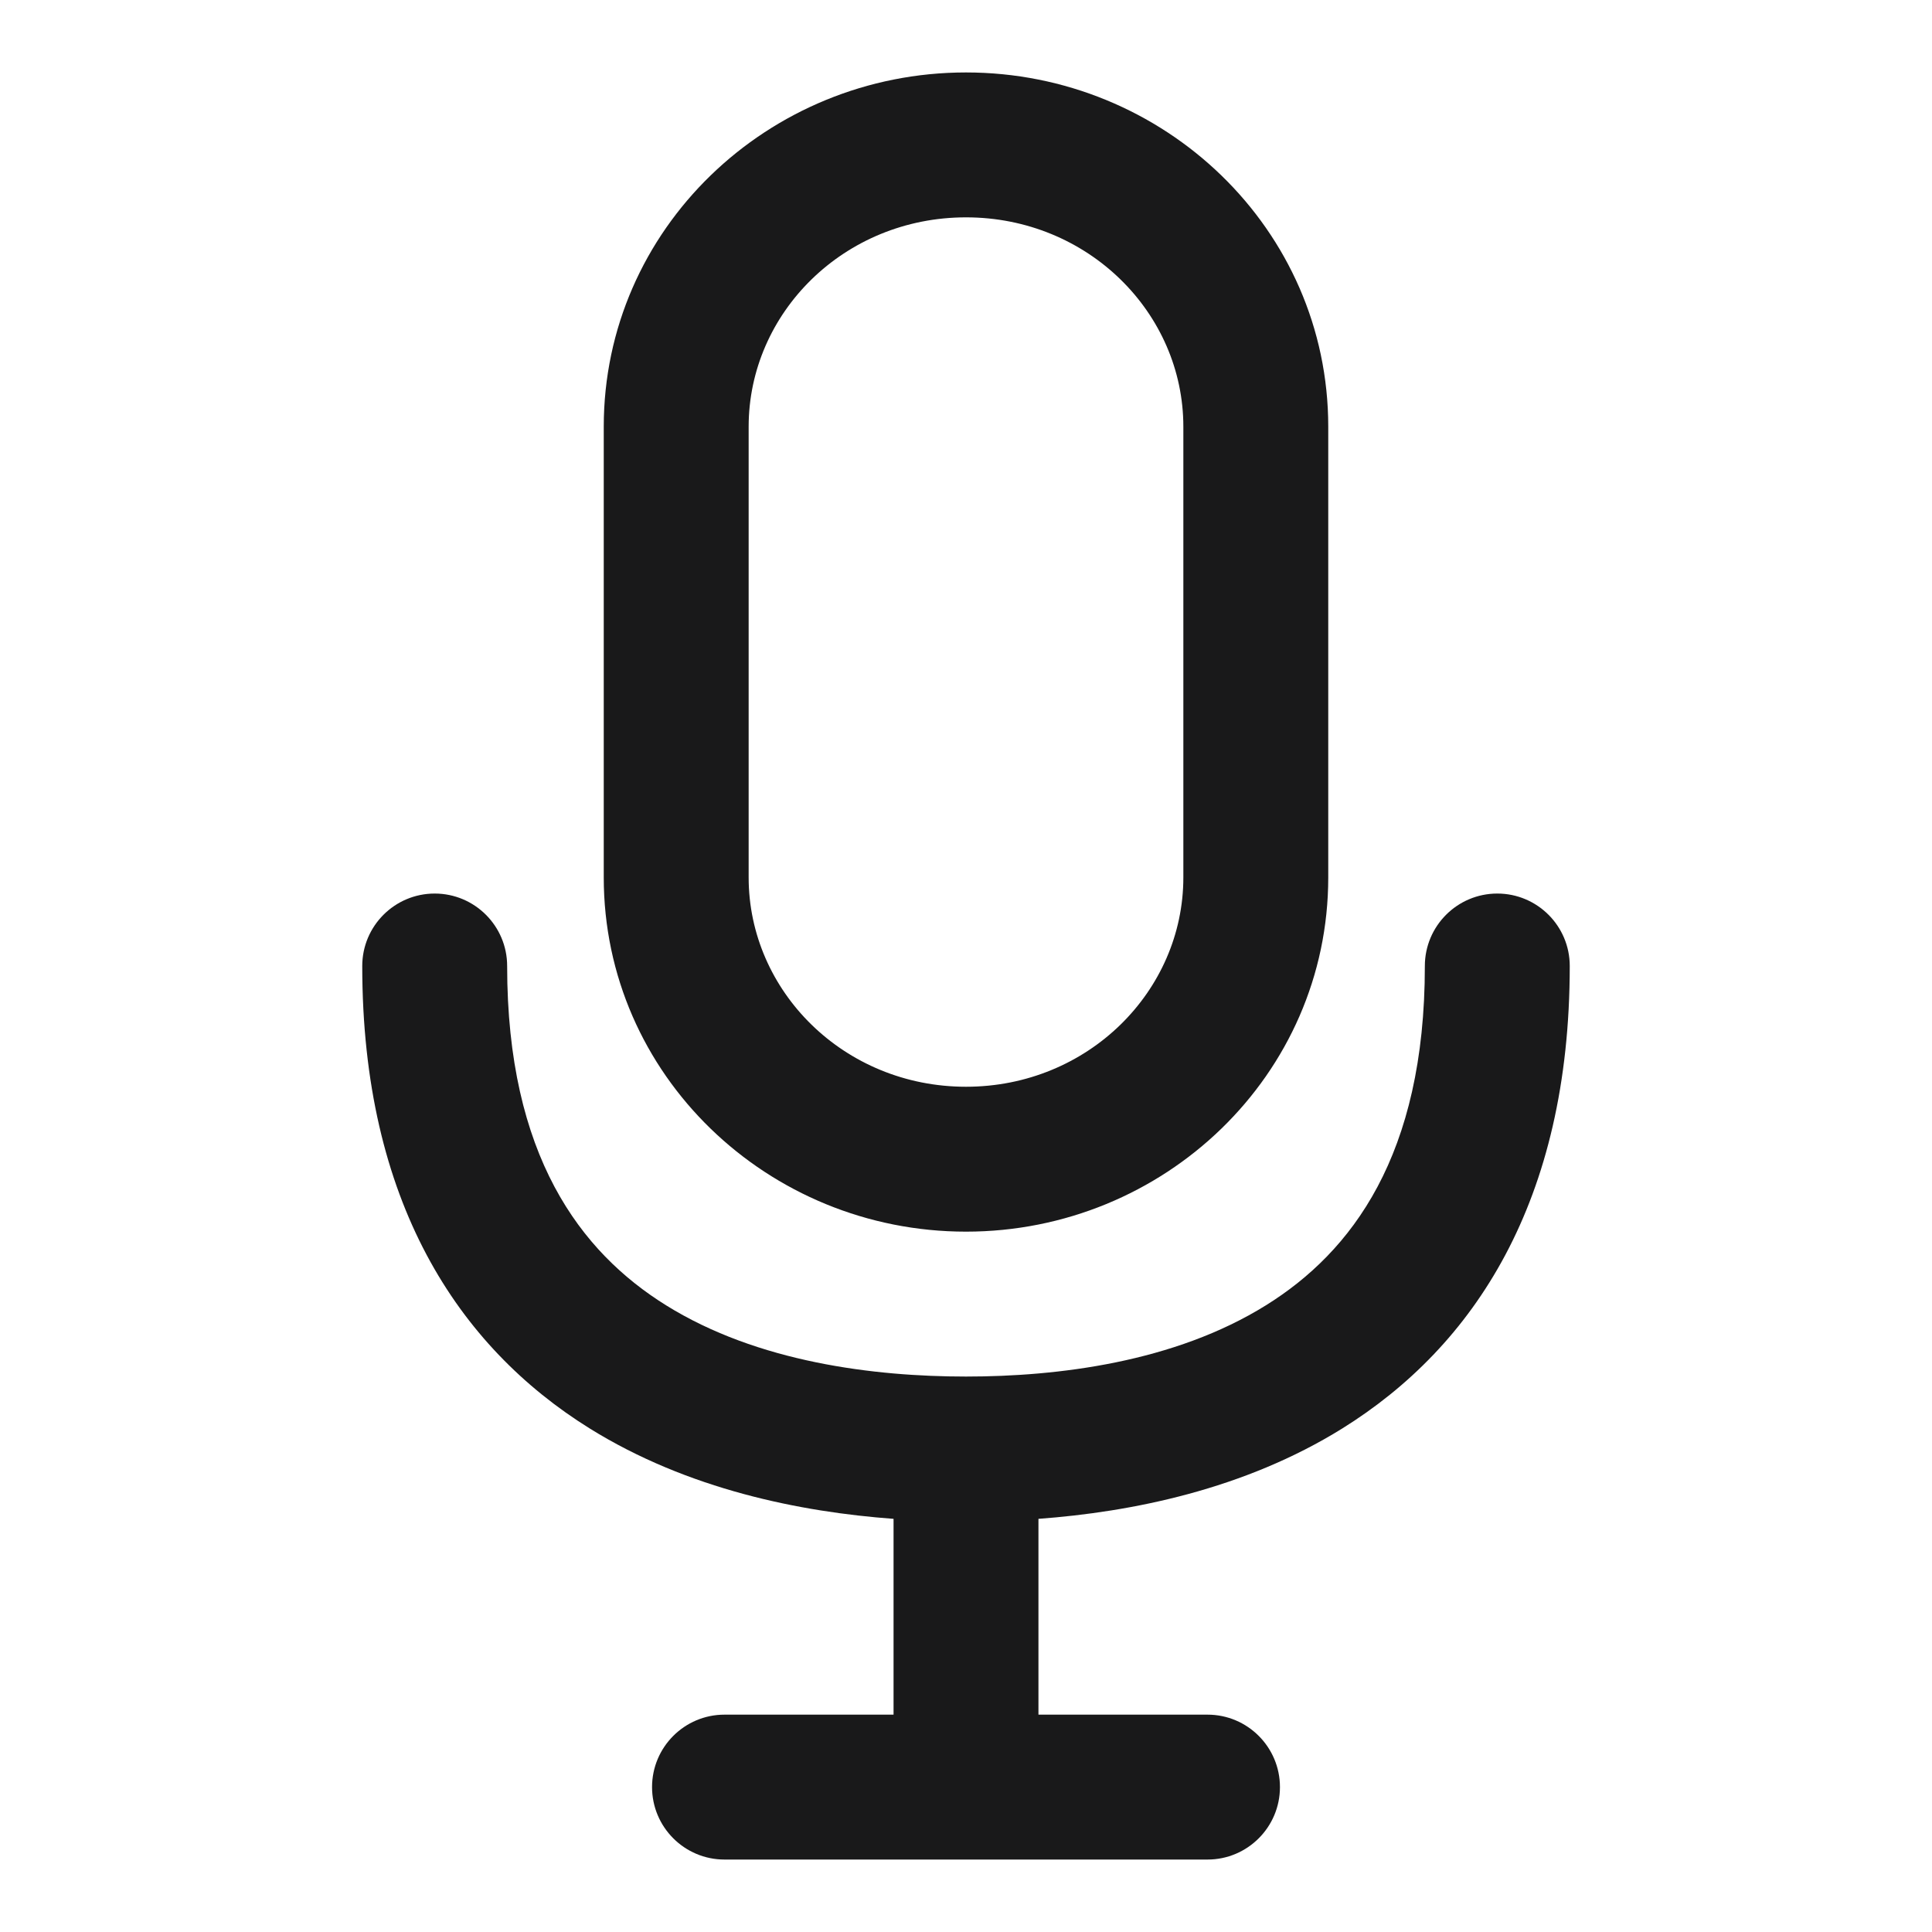 <svg width="20" height="20" viewBox="0 0 20 20" fill="none" xmlns="http://www.w3.org/2000/svg">
    <path fill-rule="evenodd" clip-rule="evenodd" d="M6.25 4.417C6.25 2.372 7.949 0.75 10 0.75C12.051 0.75 13.75 2.372 13.75 4.417V9.083C13.75 11.128 12.051 12.75 10 12.75C7.949 12.75 6.25 11.128 6.25 9.083V4.417ZM10 2.25C8.737 2.25 7.75 3.24 7.75 4.417V9.083C7.75 10.26 8.737 11.25 10 11.25C11.263 11.25 12.25 10.26 12.25 9.083V4.417C12.25 3.24 11.263 2.25 10 2.25ZM4.5 9.25C4.914 9.25 5.25 9.586 5.25 10C5.25 11.962 6.008 12.961 6.896 13.513C7.844 14.103 9.051 14.25 10 14.25C10.949 14.25 12.156 14.103 13.104 13.513C13.992 12.961 14.75 11.962 14.75 10C14.75 9.586 15.086 9.25 15.5 9.25C15.914 9.25 16.25 9.586 16.25 10C16.25 12.438 15.258 13.939 13.896 14.787C12.878 15.42 11.712 15.652 10.75 15.723V17.75H12.5C12.914 17.75 13.25 18.086 13.25 18.5C13.25 18.914 12.914 19.25 12.5 19.25H7.5C7.086 19.25 6.75 18.914 6.75 18.5C6.75 18.086 7.086 17.75 7.5 17.75H9.25V15.723C8.288 15.652 7.122 15.42 6.104 14.787C4.742 13.939 3.75 12.438 3.75 10C3.75 9.586 4.086 9.25 4.5 9.25Z" fill="#19191A"/>
</svg>
